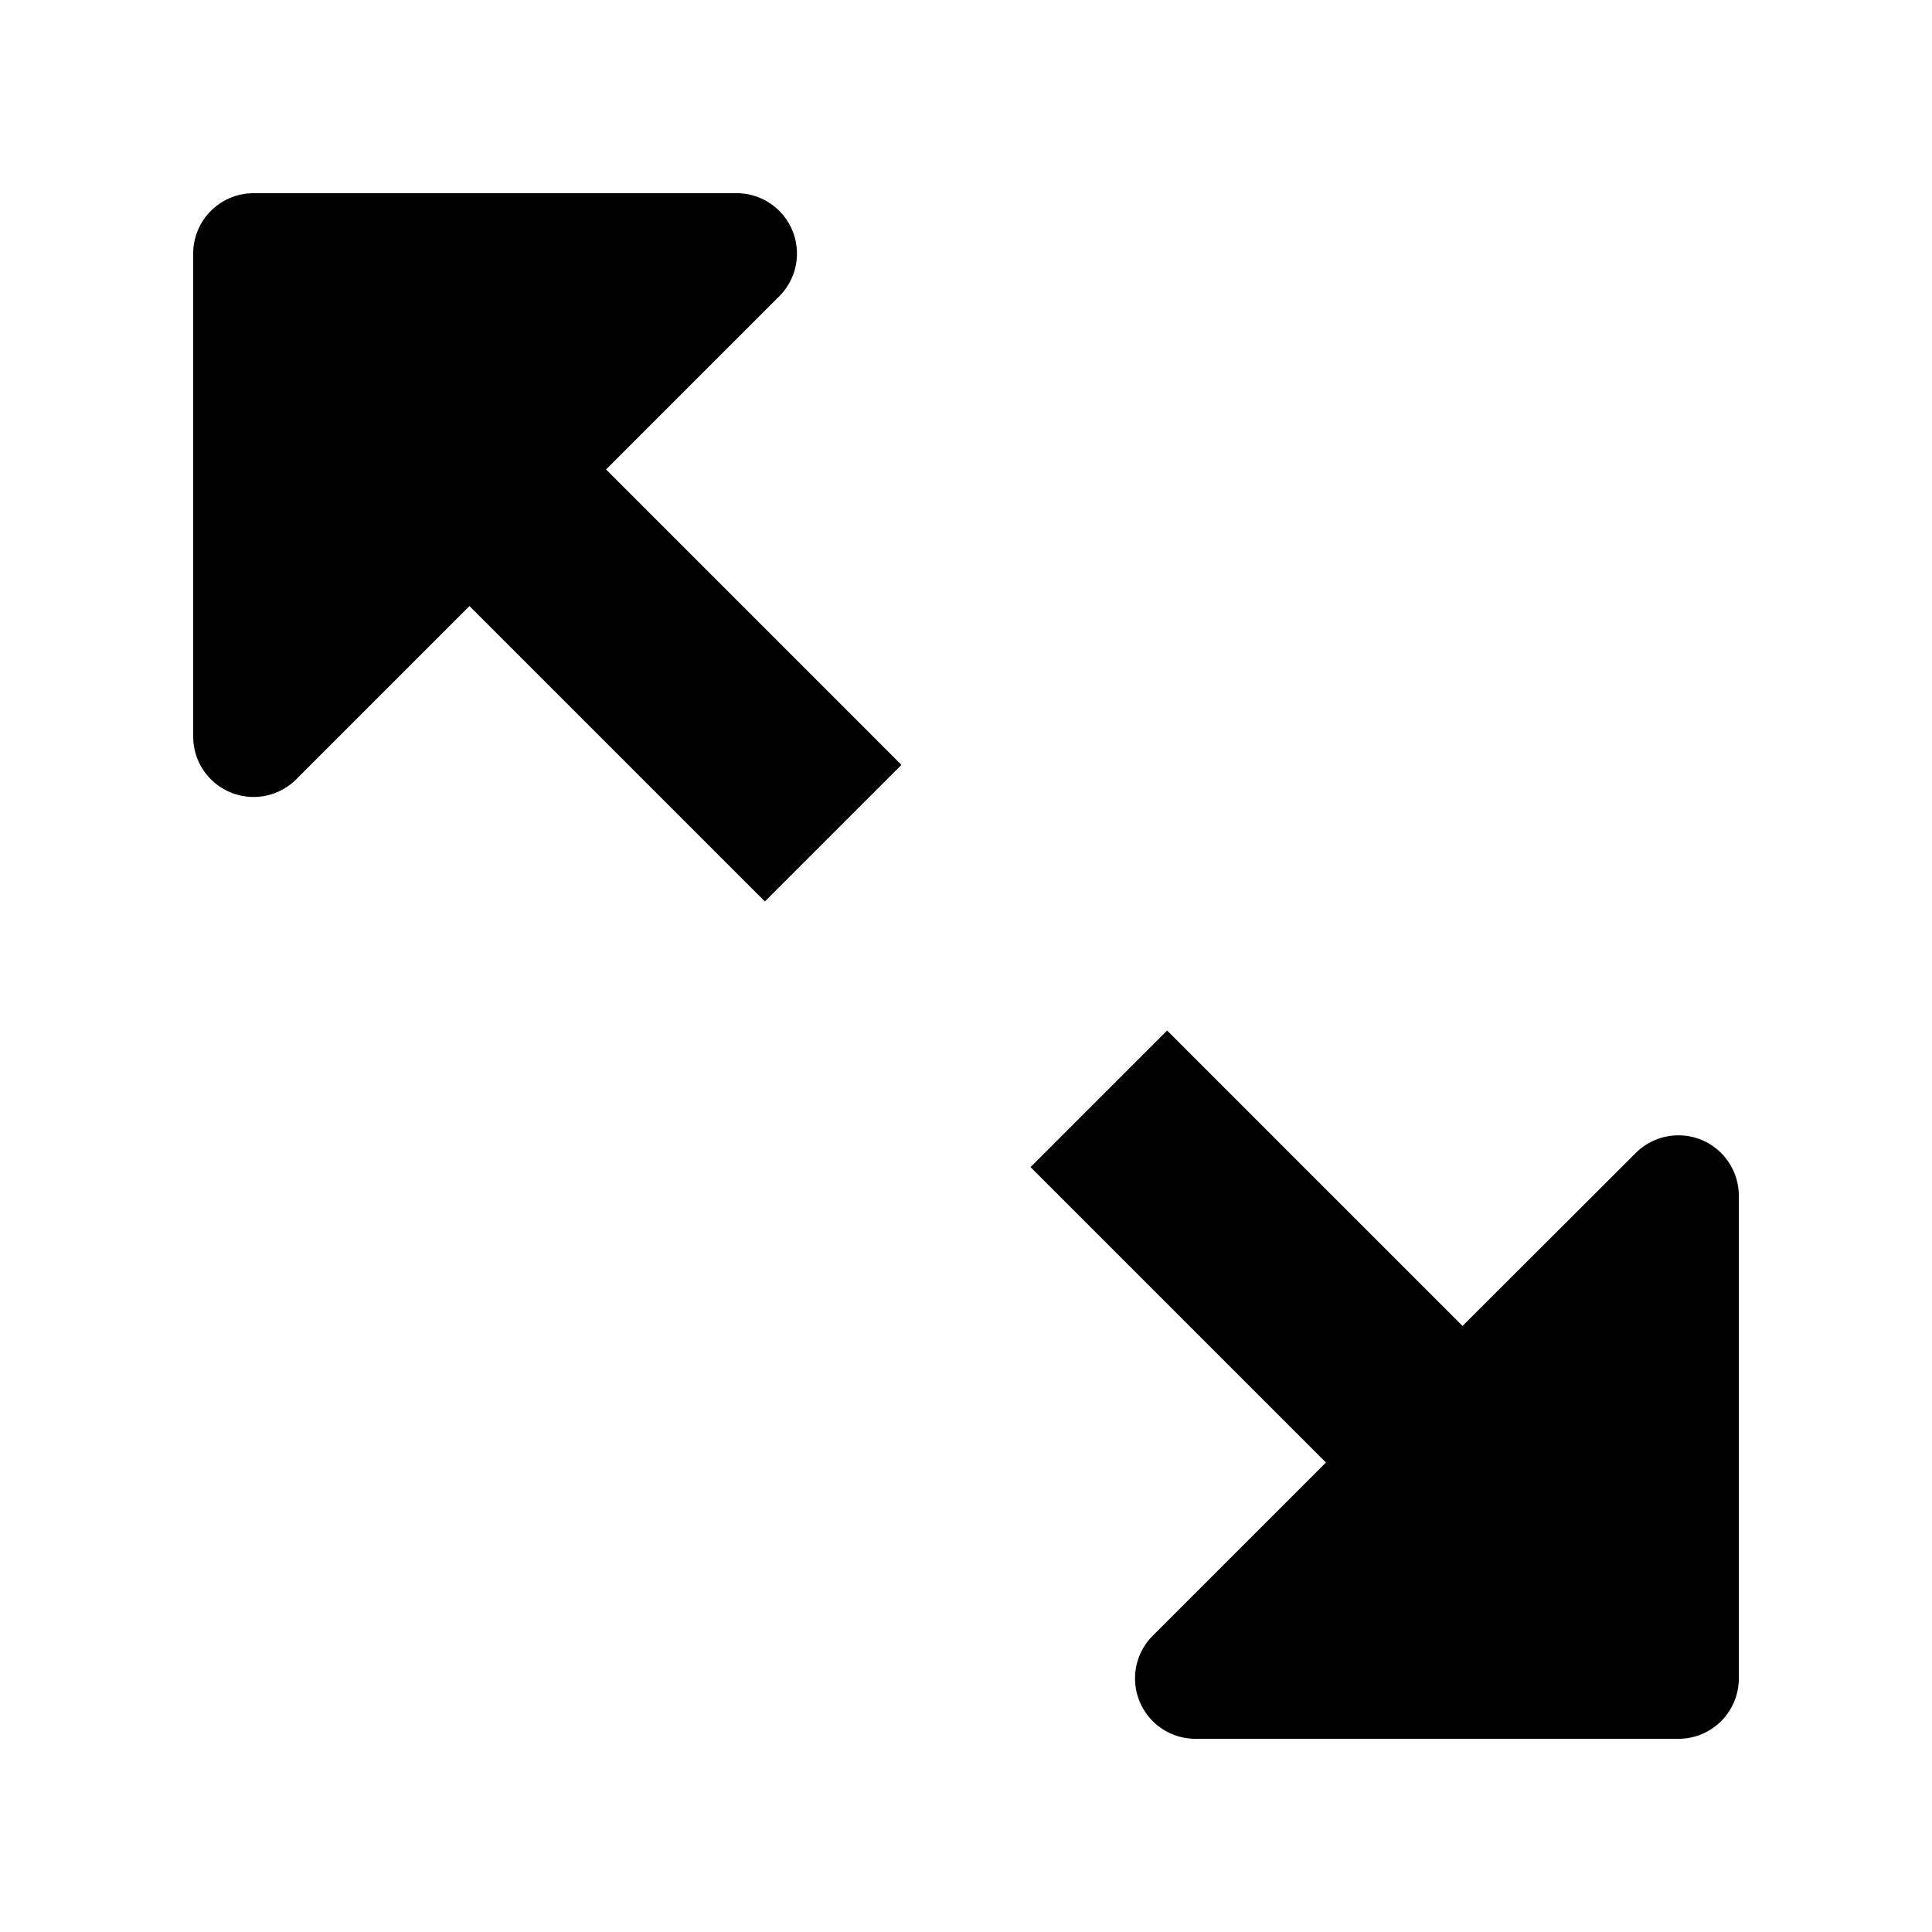 <svg xmlns="http://www.w3.org/2000/svg" viewBox="0 0 20 20" fill="currentColor"><path d="m6.274 4.86 3.058 3.058-1.414 1.414L4.86 6.274 3.067 8.067A.625.625 0 0 1 2 7.625v-5A.625.625 0 0 1 2.625 2h5a.625.625 0 0 1 .442 1.067L6.274 4.86Zm11.34 6.94a.627.627 0 0 0-.681.136l-1.793 1.79-3.058-3.058-1.414 1.414 3.058 3.058-1.793 1.793A.625.625 0 0 0 12.375 18h5a.624.624 0 0 0 .625-.625v-5a.626.626 0 0 0-.386-.575Z"/></svg>